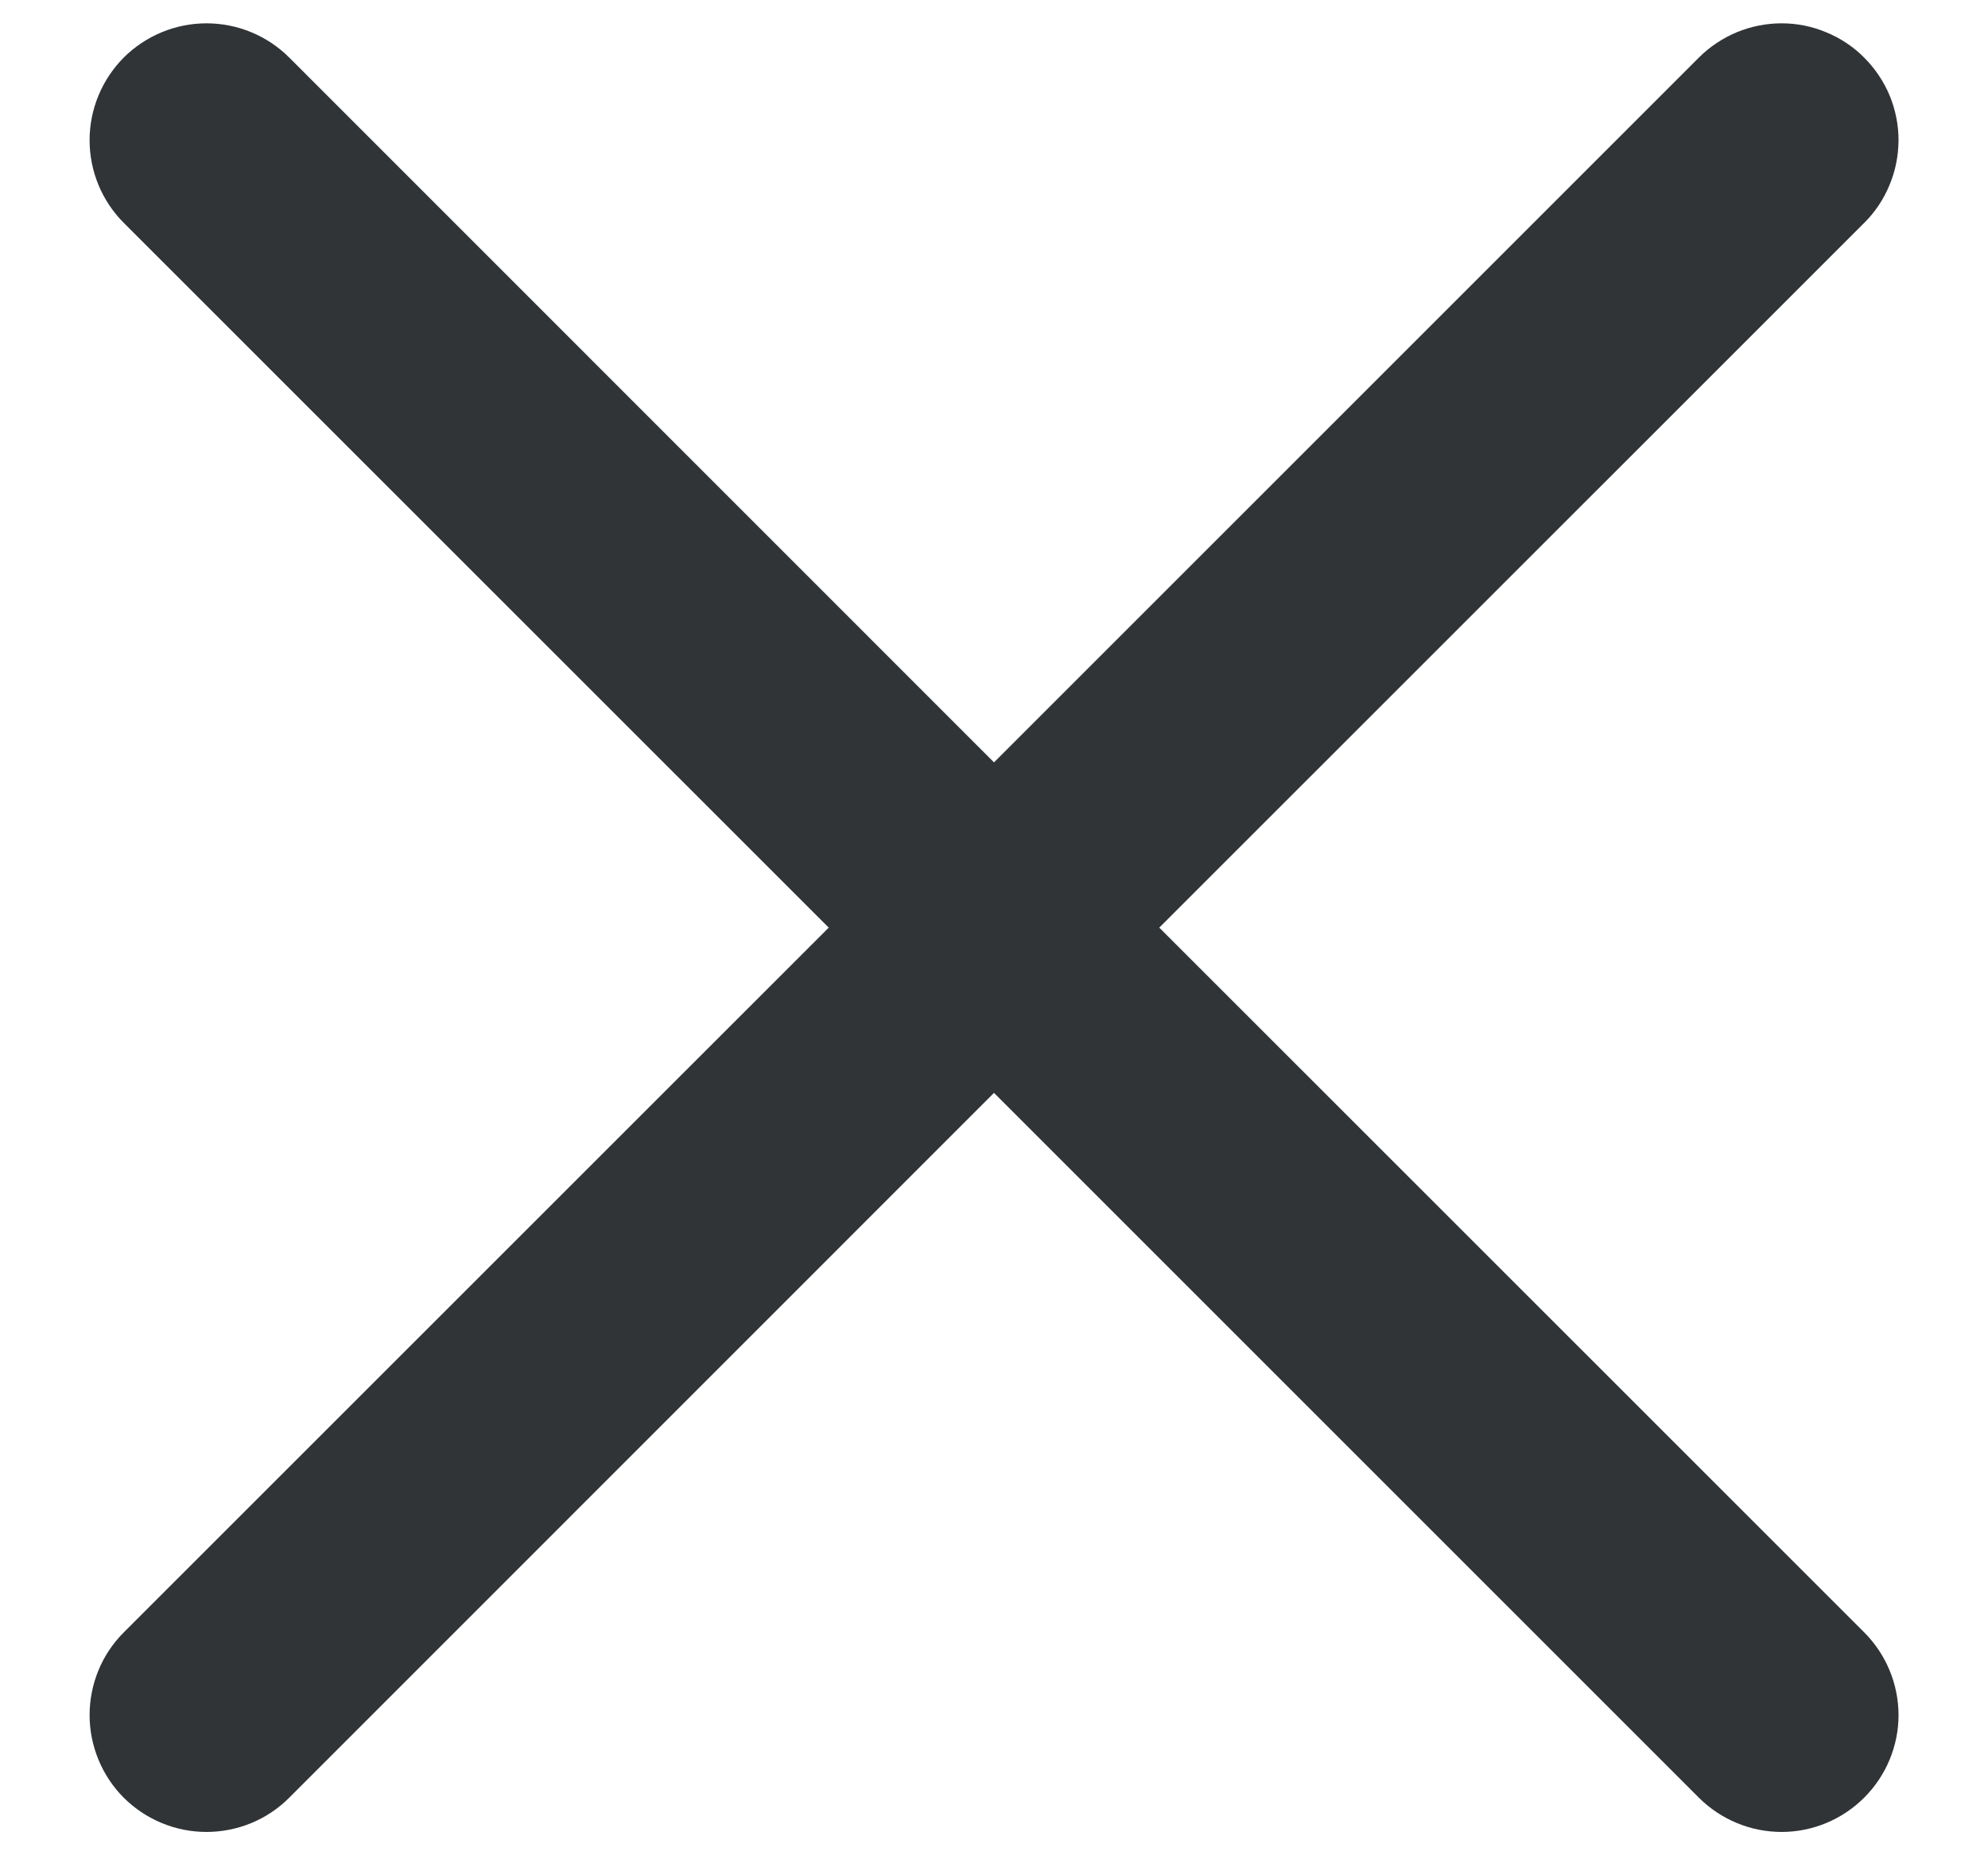 <svg width="15" height="14" viewBox="0 0 15 14" fill="none" xmlns="http://www.w3.org/2000/svg">
<path fill-rule="evenodd" clip-rule="evenodd" d="M14.066 1.682C14.148 1.601 14.213 1.503 14.257 1.396C14.302 1.289 14.324 1.175 14.325 1.059C14.325 0.943 14.302 0.828 14.258 0.721C14.213 0.614 14.148 0.517 14.066 0.435C13.985 0.353 13.887 0.288 13.78 0.244C13.674 0.199 13.559 0.176 13.443 0.176C13.327 0.176 13.212 0.199 13.105 0.243C12.998 0.288 12.901 0.352 12.819 0.434L7.5 5.753L2.182 0.434C2.017 0.269 1.792 0.176 1.558 0.176C1.324 0.176 1.1 0.269 0.934 0.434C0.769 0.6 0.676 0.824 0.676 1.058C0.676 1.292 0.769 1.517 0.934 1.682L6.253 7L0.934 12.318C0.852 12.4 0.787 12.497 0.743 12.604C0.699 12.711 0.676 12.826 0.676 12.942C0.676 13.058 0.699 13.172 0.743 13.279C0.787 13.386 0.852 13.484 0.934 13.566C1.1 13.731 1.324 13.824 1.558 13.824C1.674 13.824 1.789 13.801 1.896 13.757C2.003 13.713 2.1 13.648 2.182 13.566L7.5 8.247L12.819 13.566C12.985 13.731 13.209 13.824 13.443 13.824C13.677 13.824 13.901 13.73 14.066 13.565C14.232 13.399 14.325 13.175 14.325 12.941C14.324 12.707 14.231 12.483 14.066 12.318L8.747 7L14.066 1.682Z" fill="#303437"/>
</svg>
